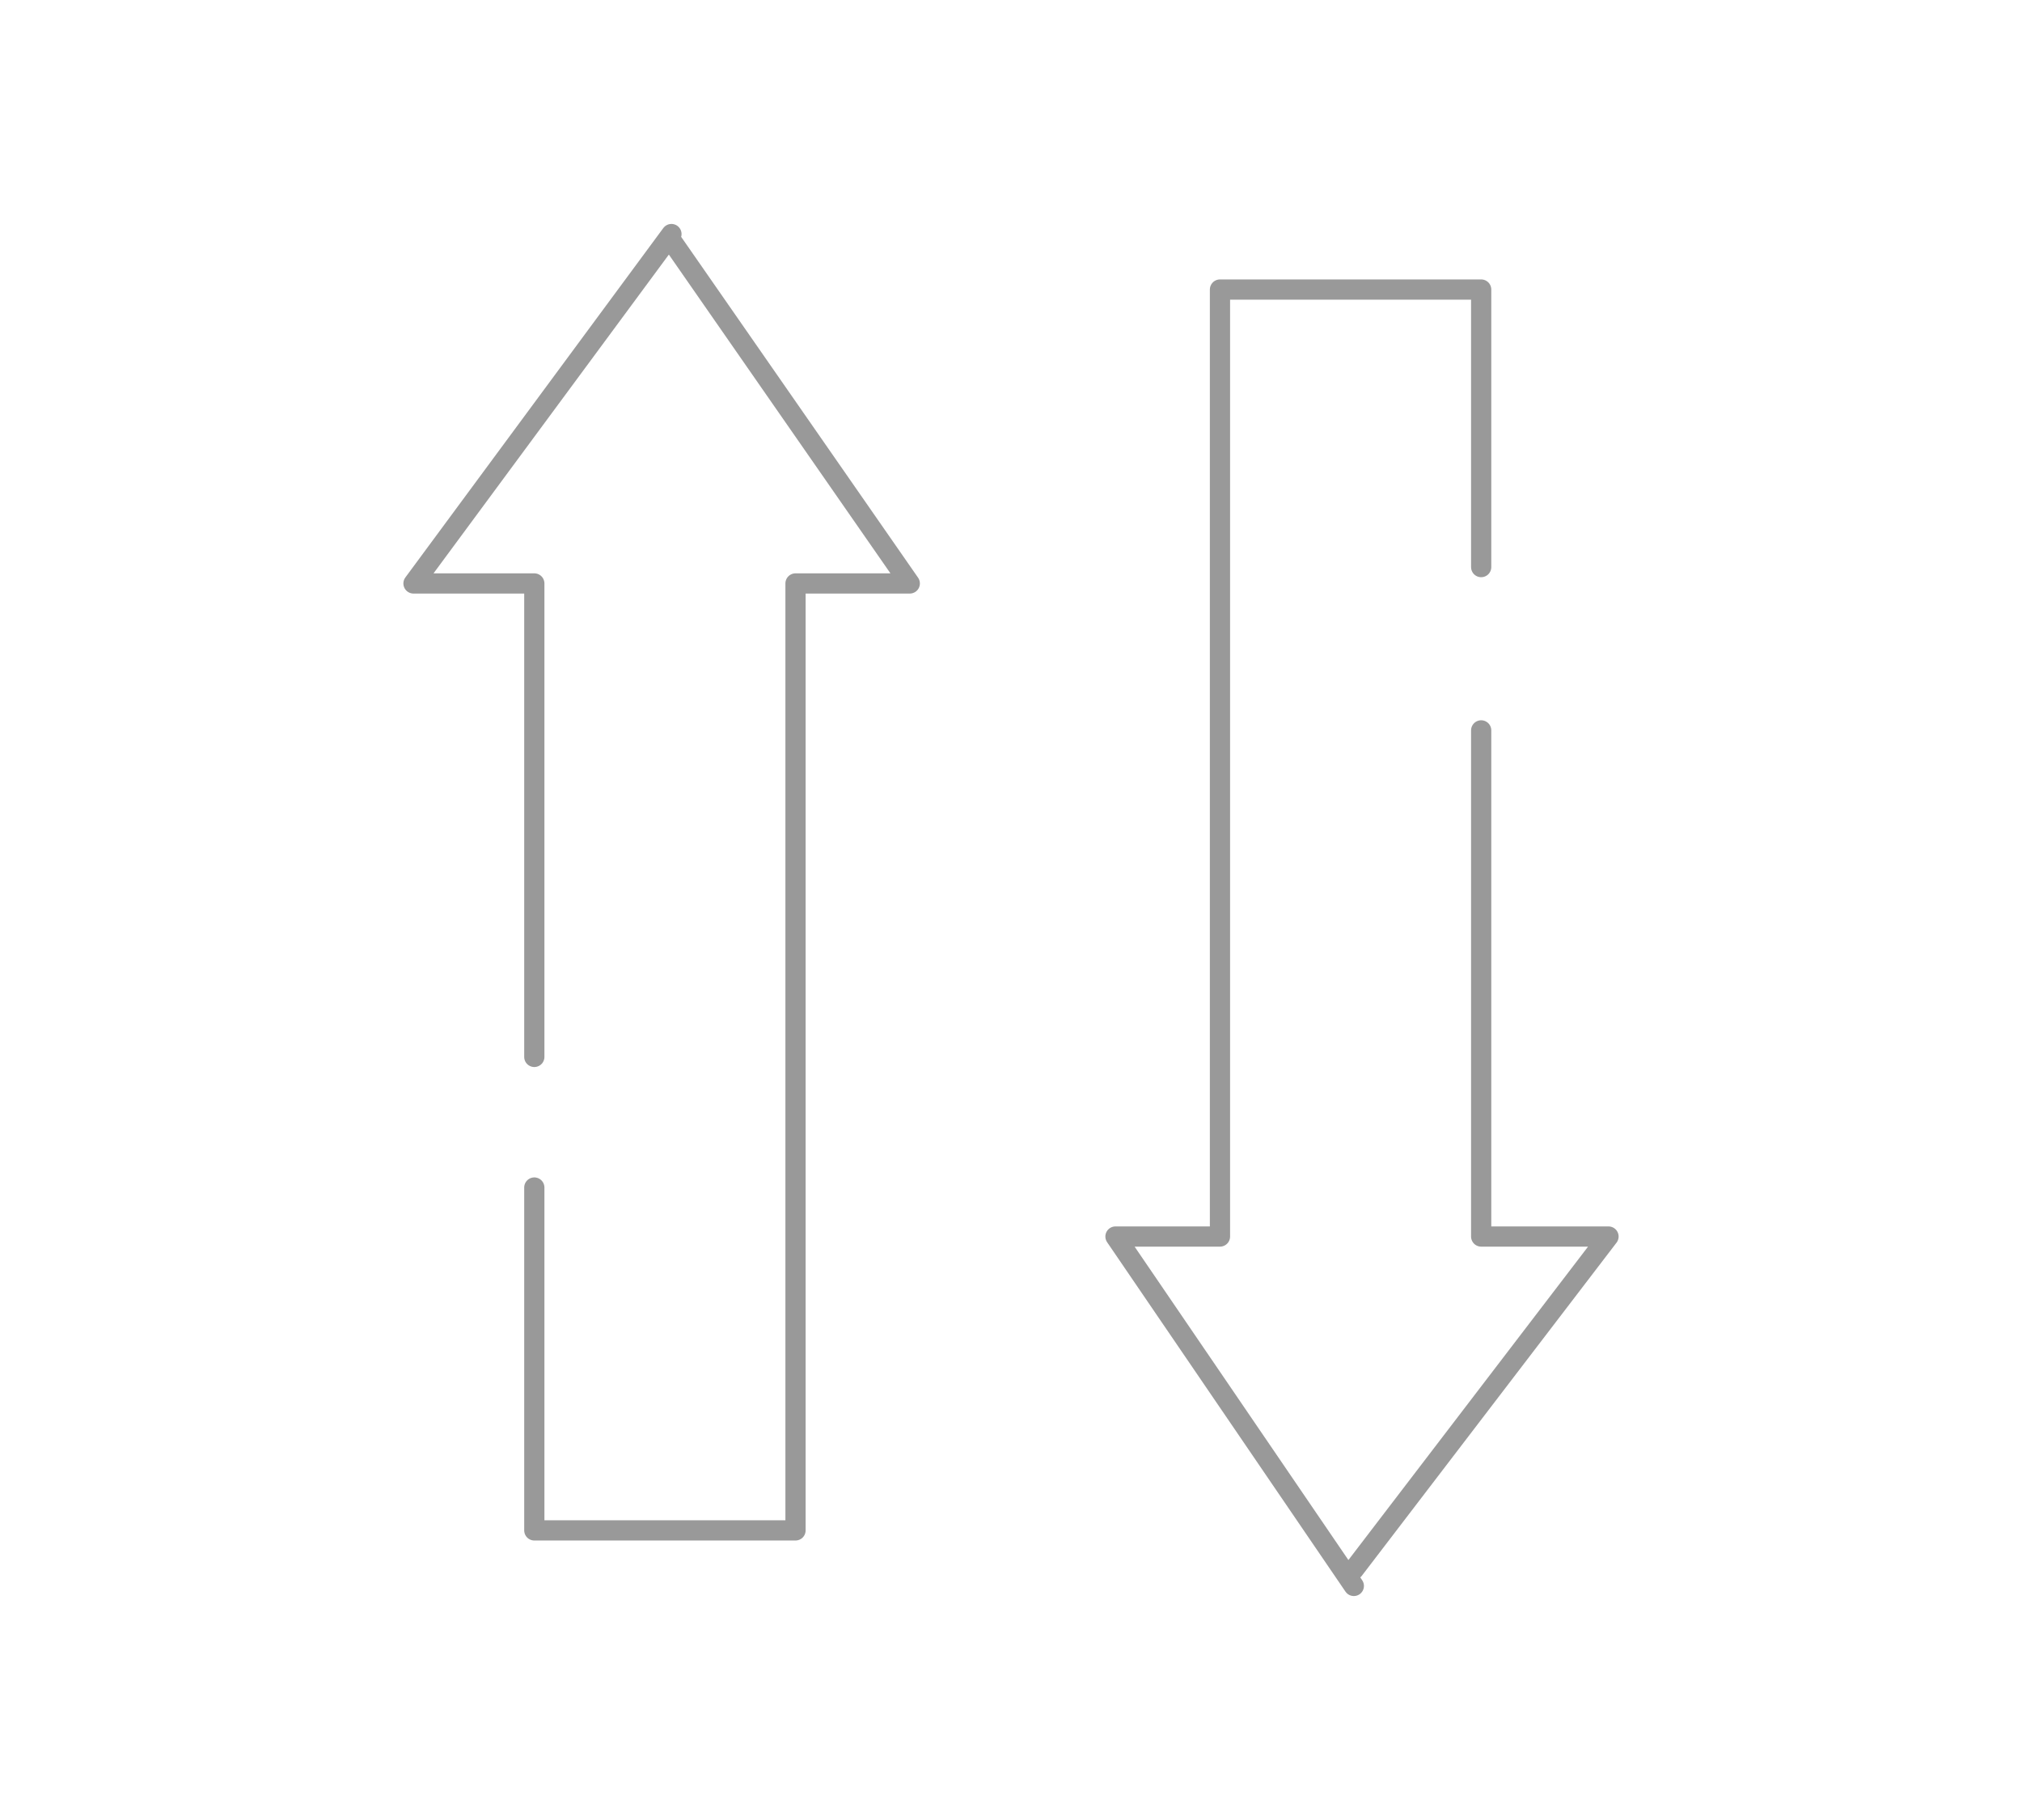 <svg xmlns="http://www.w3.org/2000/svg" width="100" height="90" viewBox="-19.95 -11.074 100 90"><path fill="none" stroke="#999" stroke-linecap="round" stroke-linejoin="round" stroke-miterlimit="10" d="M6.475 47.65v16.955h12.918V17.778h5.651L13.257.823m0-.323L.5 17.778h5.975v23.413m46.828-24.222V3.244H40.385v46.829h-5.168l11.788 17.278"/><path fill="none" stroke="#999" stroke-linecap="round" stroke-linejoin="round" stroke-miterlimit="10" d="M47.005 66.543L59.6 50.073h-6.297V25.044"/></svg>